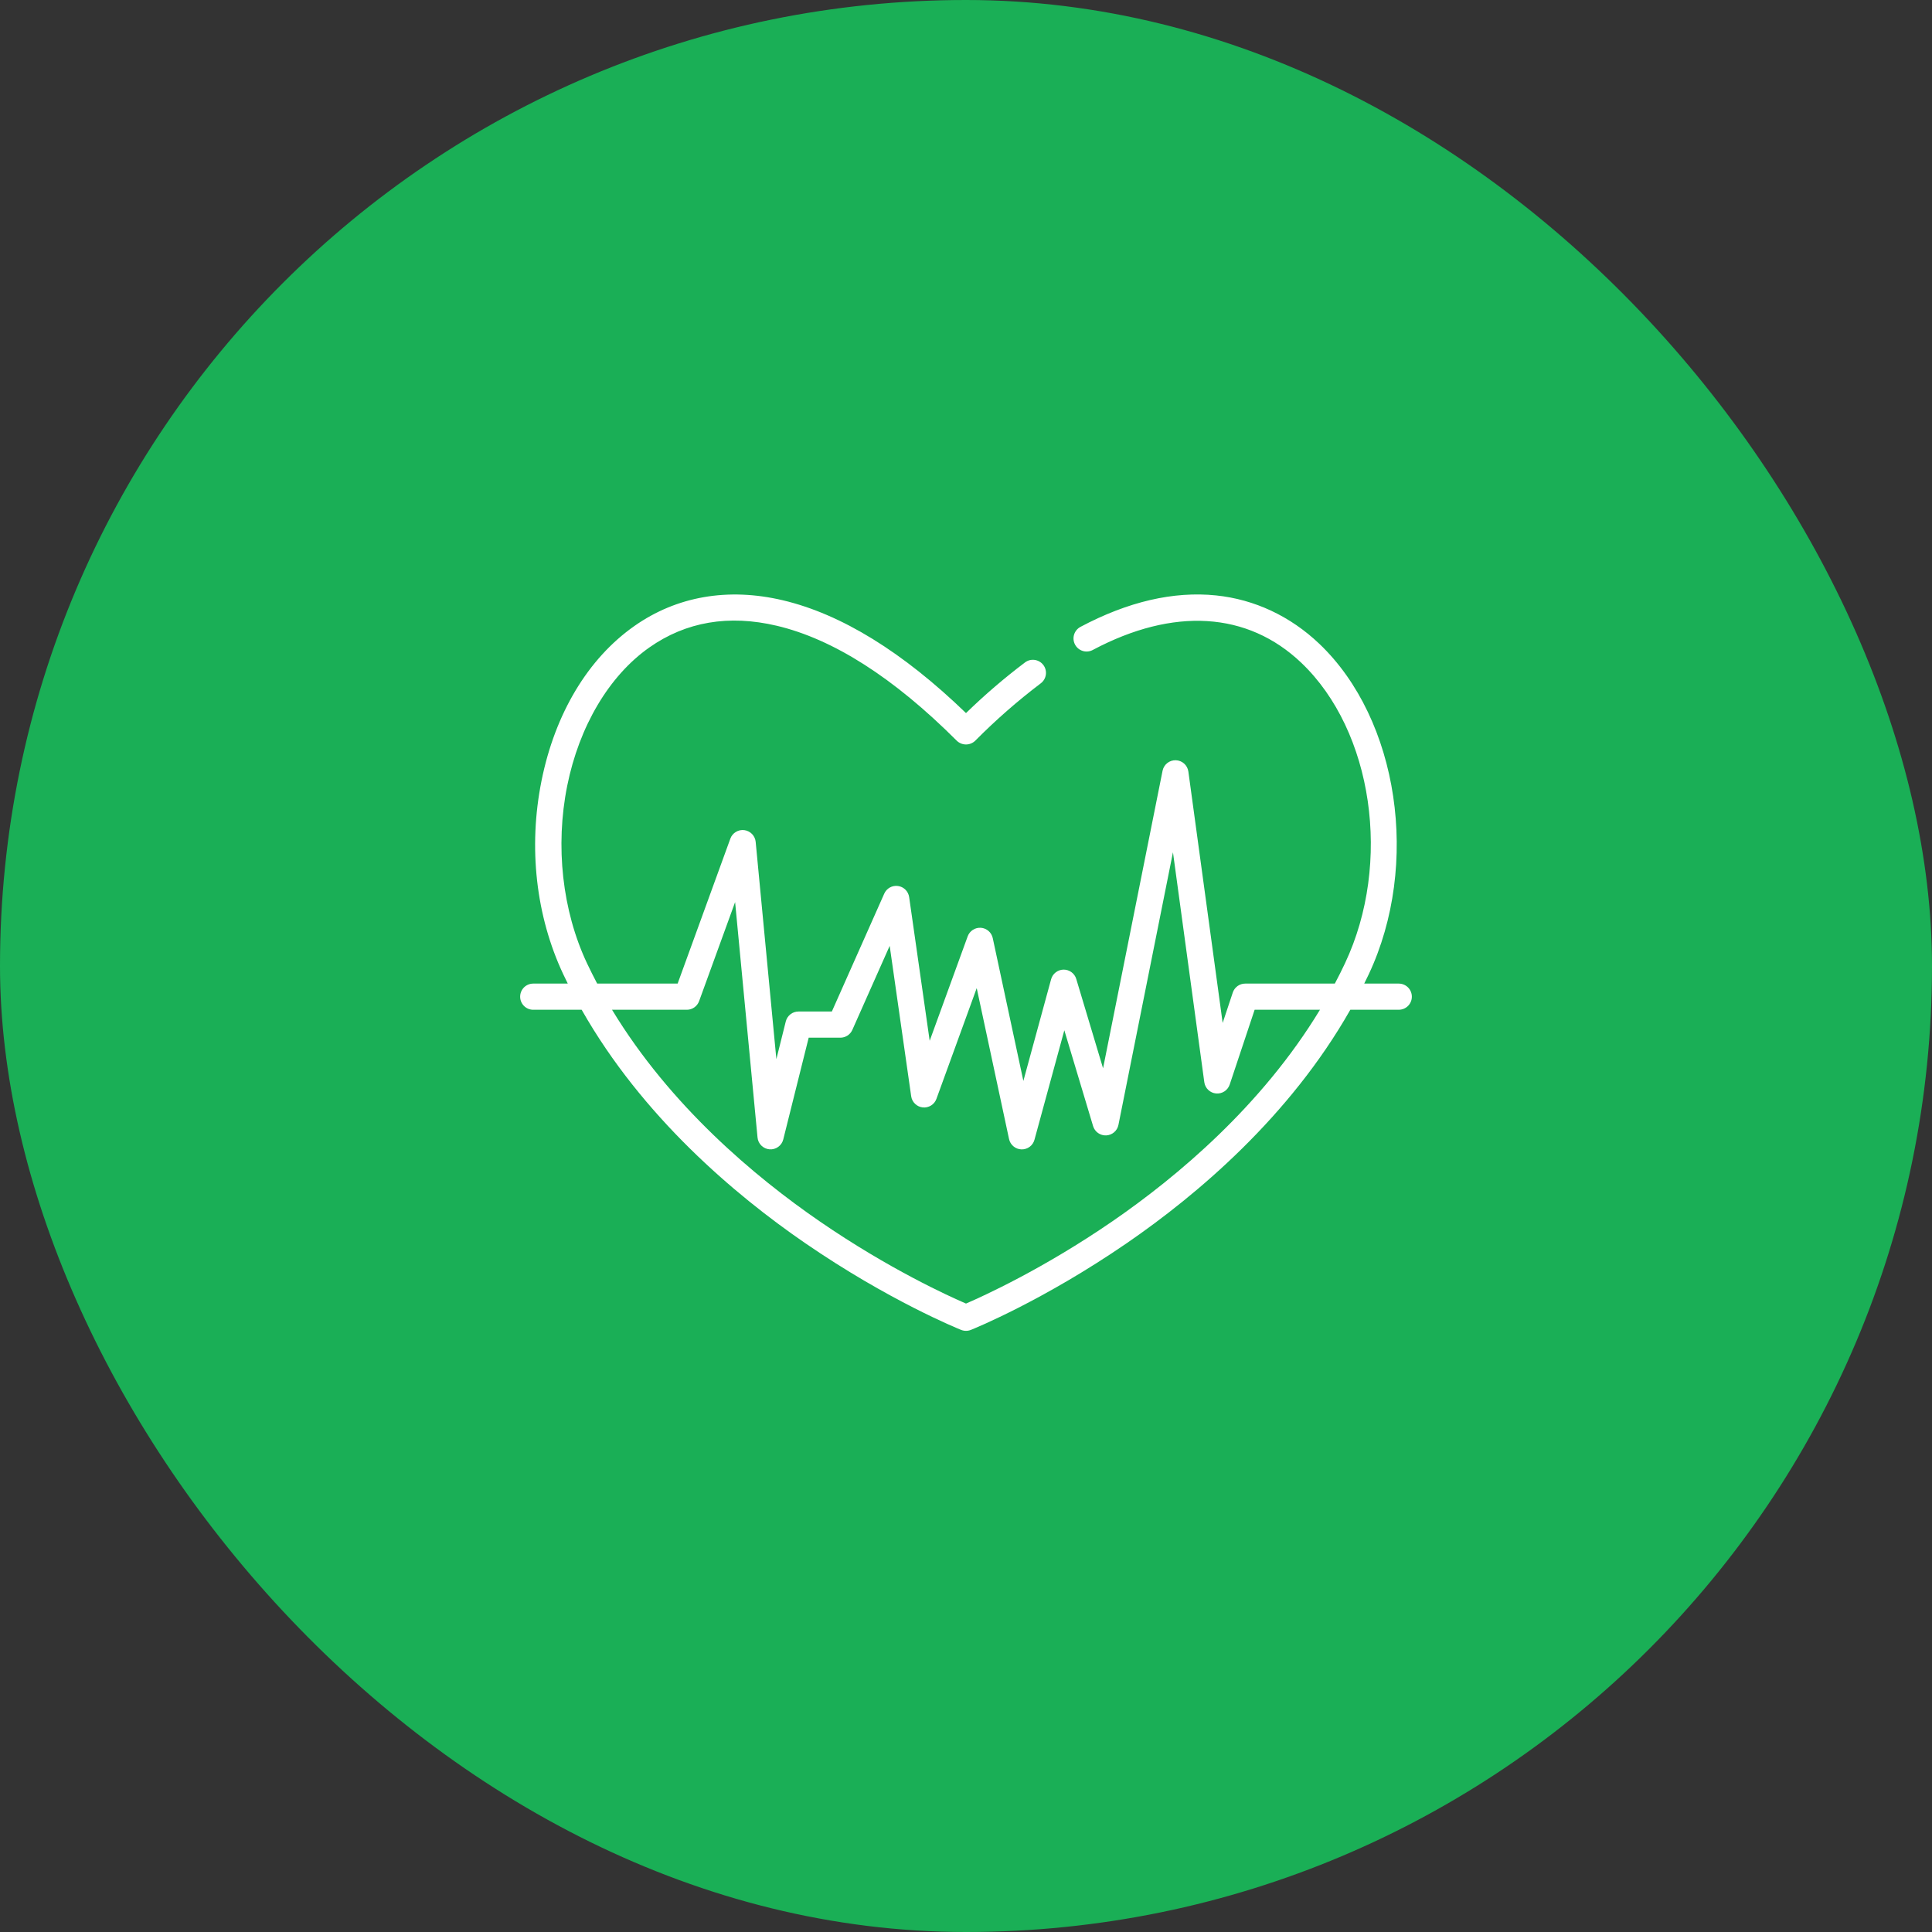 <svg xmlns="http://www.w3.org/2000/svg" width="104" height="104" viewBox="0 0 104 104" fill="none"><rect x="0" y="0" width="104" height="104" fill="#333333" stroke="none"/><rect width="104" height="104" rx="52" fill="#1AAF56"></rect><g clip-path="url(#clip0_793_293)"><path d="M75.296 52.947H73.436C73.518 52.782 73.6 52.616 73.679 52.448C76.459 46.54 75.293 38.726 71.023 34.659C69.457 33.168 67.535 32.267 65.465 32.052C63.177 31.815 60.72 32.385 58.161 33.745C57.996 33.833 57.873 33.983 57.818 34.161C57.763 34.34 57.782 34.533 57.87 34.698C57.957 34.863 58.107 34.986 58.286 35.041C58.464 35.096 58.657 35.077 58.822 34.989C63.169 32.678 67.157 32.924 70.051 35.679C73.908 39.353 74.942 46.455 72.404 51.848C72.229 52.221 72.046 52.587 71.854 52.947H67.029C66.882 52.947 66.737 52.993 66.617 53.08C66.498 53.166 66.408 53.288 66.361 53.428L65.816 55.065L63.97 41.533C63.947 41.368 63.867 41.216 63.743 41.104C63.62 40.993 63.46 40.929 63.294 40.924C63.127 40.919 62.964 40.973 62.834 41.076C62.703 41.18 62.614 41.326 62.581 41.49L59.378 57.507L57.935 52.697C57.892 52.552 57.803 52.425 57.681 52.335C57.559 52.244 57.412 52.195 57.261 52.195H57.251C57.098 52.197 56.95 52.249 56.829 52.343C56.708 52.436 56.621 52.567 56.581 52.715L55.088 58.187L53.44 50.498C53.408 50.349 53.328 50.214 53.213 50.114C53.097 50.014 52.952 49.954 52.8 49.943C52.648 49.933 52.496 49.972 52.368 50.055C52.24 50.139 52.142 50.261 52.09 50.405L50.045 56.026L48.94 48.291C48.918 48.14 48.848 48 48.74 47.892C48.632 47.784 48.491 47.714 48.34 47.693C48.188 47.672 48.034 47.7 47.9 47.775C47.766 47.849 47.661 47.965 47.599 48.105L44.779 54.45H42.982C42.825 54.45 42.673 54.502 42.549 54.599C42.425 54.696 42.337 54.831 42.299 54.983L41.792 57.013L40.678 45.318C40.663 45.159 40.594 45.01 40.483 44.895C40.371 44.78 40.224 44.707 40.066 44.686C39.907 44.666 39.746 44.7 39.61 44.784C39.473 44.867 39.369 44.994 39.315 45.144L36.477 52.947H32.146C31.956 52.586 31.772 52.22 31.596 51.848C30.268 49.025 29.88 45.546 30.533 42.301C31.179 39.089 32.791 36.373 34.956 34.852C36.925 33.468 39.232 33.075 41.811 33.684C44.853 34.401 48.113 36.483 51.502 39.872C51.635 40.002 51.814 40.075 52 40.075C52.186 40.075 52.365 40.002 52.498 39.872C53.599 38.761 54.776 37.73 56.023 36.785C56.172 36.673 56.271 36.507 56.298 36.322C56.325 36.137 56.277 35.949 56.165 35.799C56.053 35.65 55.886 35.551 55.701 35.524C55.516 35.497 55.328 35.545 55.179 35.657C54.063 36.499 53.002 37.41 52 38.385C48.598 35.096 45.282 33.054 42.135 32.312C39.188 31.617 36.426 32.097 34.146 33.7C31.652 35.451 29.879 38.408 29.151 42.024C28.43 45.61 28.846 49.312 30.322 52.448C30.4 52.616 30.482 52.781 30.564 52.947H28.704C28.518 52.947 28.338 53.021 28.206 53.153C28.074 53.285 28 53.464 28 53.651C28 53.838 28.074 54.017 28.206 54.149C28.338 54.282 28.518 54.356 28.704 54.356H31.311C34.578 60.111 39.555 64.314 43.335 66.913C47.856 70.021 51.582 71.526 51.738 71.589C51.906 71.656 52.093 71.656 52.262 71.589C52.418 71.526 56.144 70.021 60.665 66.913C64.445 64.314 69.422 60.111 72.688 54.355H75.296C75.482 54.355 75.662 54.281 75.794 54.149C75.926 54.017 76 53.838 76 53.651C76 53.464 75.926 53.285 75.794 53.153C75.662 53.021 75.482 52.947 75.296 52.947L75.296 52.947ZM59.896 65.732C56.167 68.299 52.923 69.773 52 70.171C51.081 69.775 47.856 68.312 44.133 65.752C40.635 63.347 36.078 59.526 32.946 54.356H36.971C37.115 54.356 37.256 54.312 37.375 54.229C37.493 54.146 37.583 54.028 37.633 53.892L39.571 48.561L40.778 61.233C40.794 61.398 40.868 61.553 40.986 61.669C41.105 61.785 41.261 61.856 41.427 61.869C41.593 61.881 41.757 61.834 41.892 61.737C42.027 61.64 42.123 61.498 42.163 61.337L43.532 55.859H45.237C45.373 55.859 45.507 55.819 45.621 55.745C45.735 55.671 45.825 55.565 45.881 55.441L47.892 50.916L49.049 59.011C49.071 59.167 49.144 59.311 49.258 59.419C49.371 59.529 49.517 59.596 49.673 59.613C49.83 59.629 49.987 59.592 50.12 59.509C50.253 59.426 50.355 59.3 50.408 59.153L52.577 53.19L54.317 61.314C54.35 61.469 54.434 61.608 54.556 61.709C54.677 61.81 54.829 61.867 54.987 61.872C55.145 61.876 55.3 61.827 55.427 61.733C55.553 61.639 55.645 61.505 55.686 61.352L57.293 55.46L58.841 60.617C58.886 60.768 58.98 60.899 59.108 60.99C59.237 61.081 59.392 61.126 59.549 61.119C59.706 61.111 59.856 61.051 59.975 60.949C60.094 60.847 60.175 60.707 60.206 60.553L63.141 45.878L64.828 58.255C64.85 58.413 64.924 58.559 65.039 58.669C65.154 58.779 65.302 58.847 65.461 58.861C65.619 58.876 65.778 58.837 65.911 58.75C66.044 58.663 66.144 58.534 66.195 58.383L67.537 54.356H71.054C67.928 59.515 63.385 63.33 59.896 65.732Z" fill="white"></path></g><defs><clipPath id="clip0_793_293"><rect width="48" height="39.639" fill="white" transform="translate(28 32)"></rect></clipPath></defs></svg>